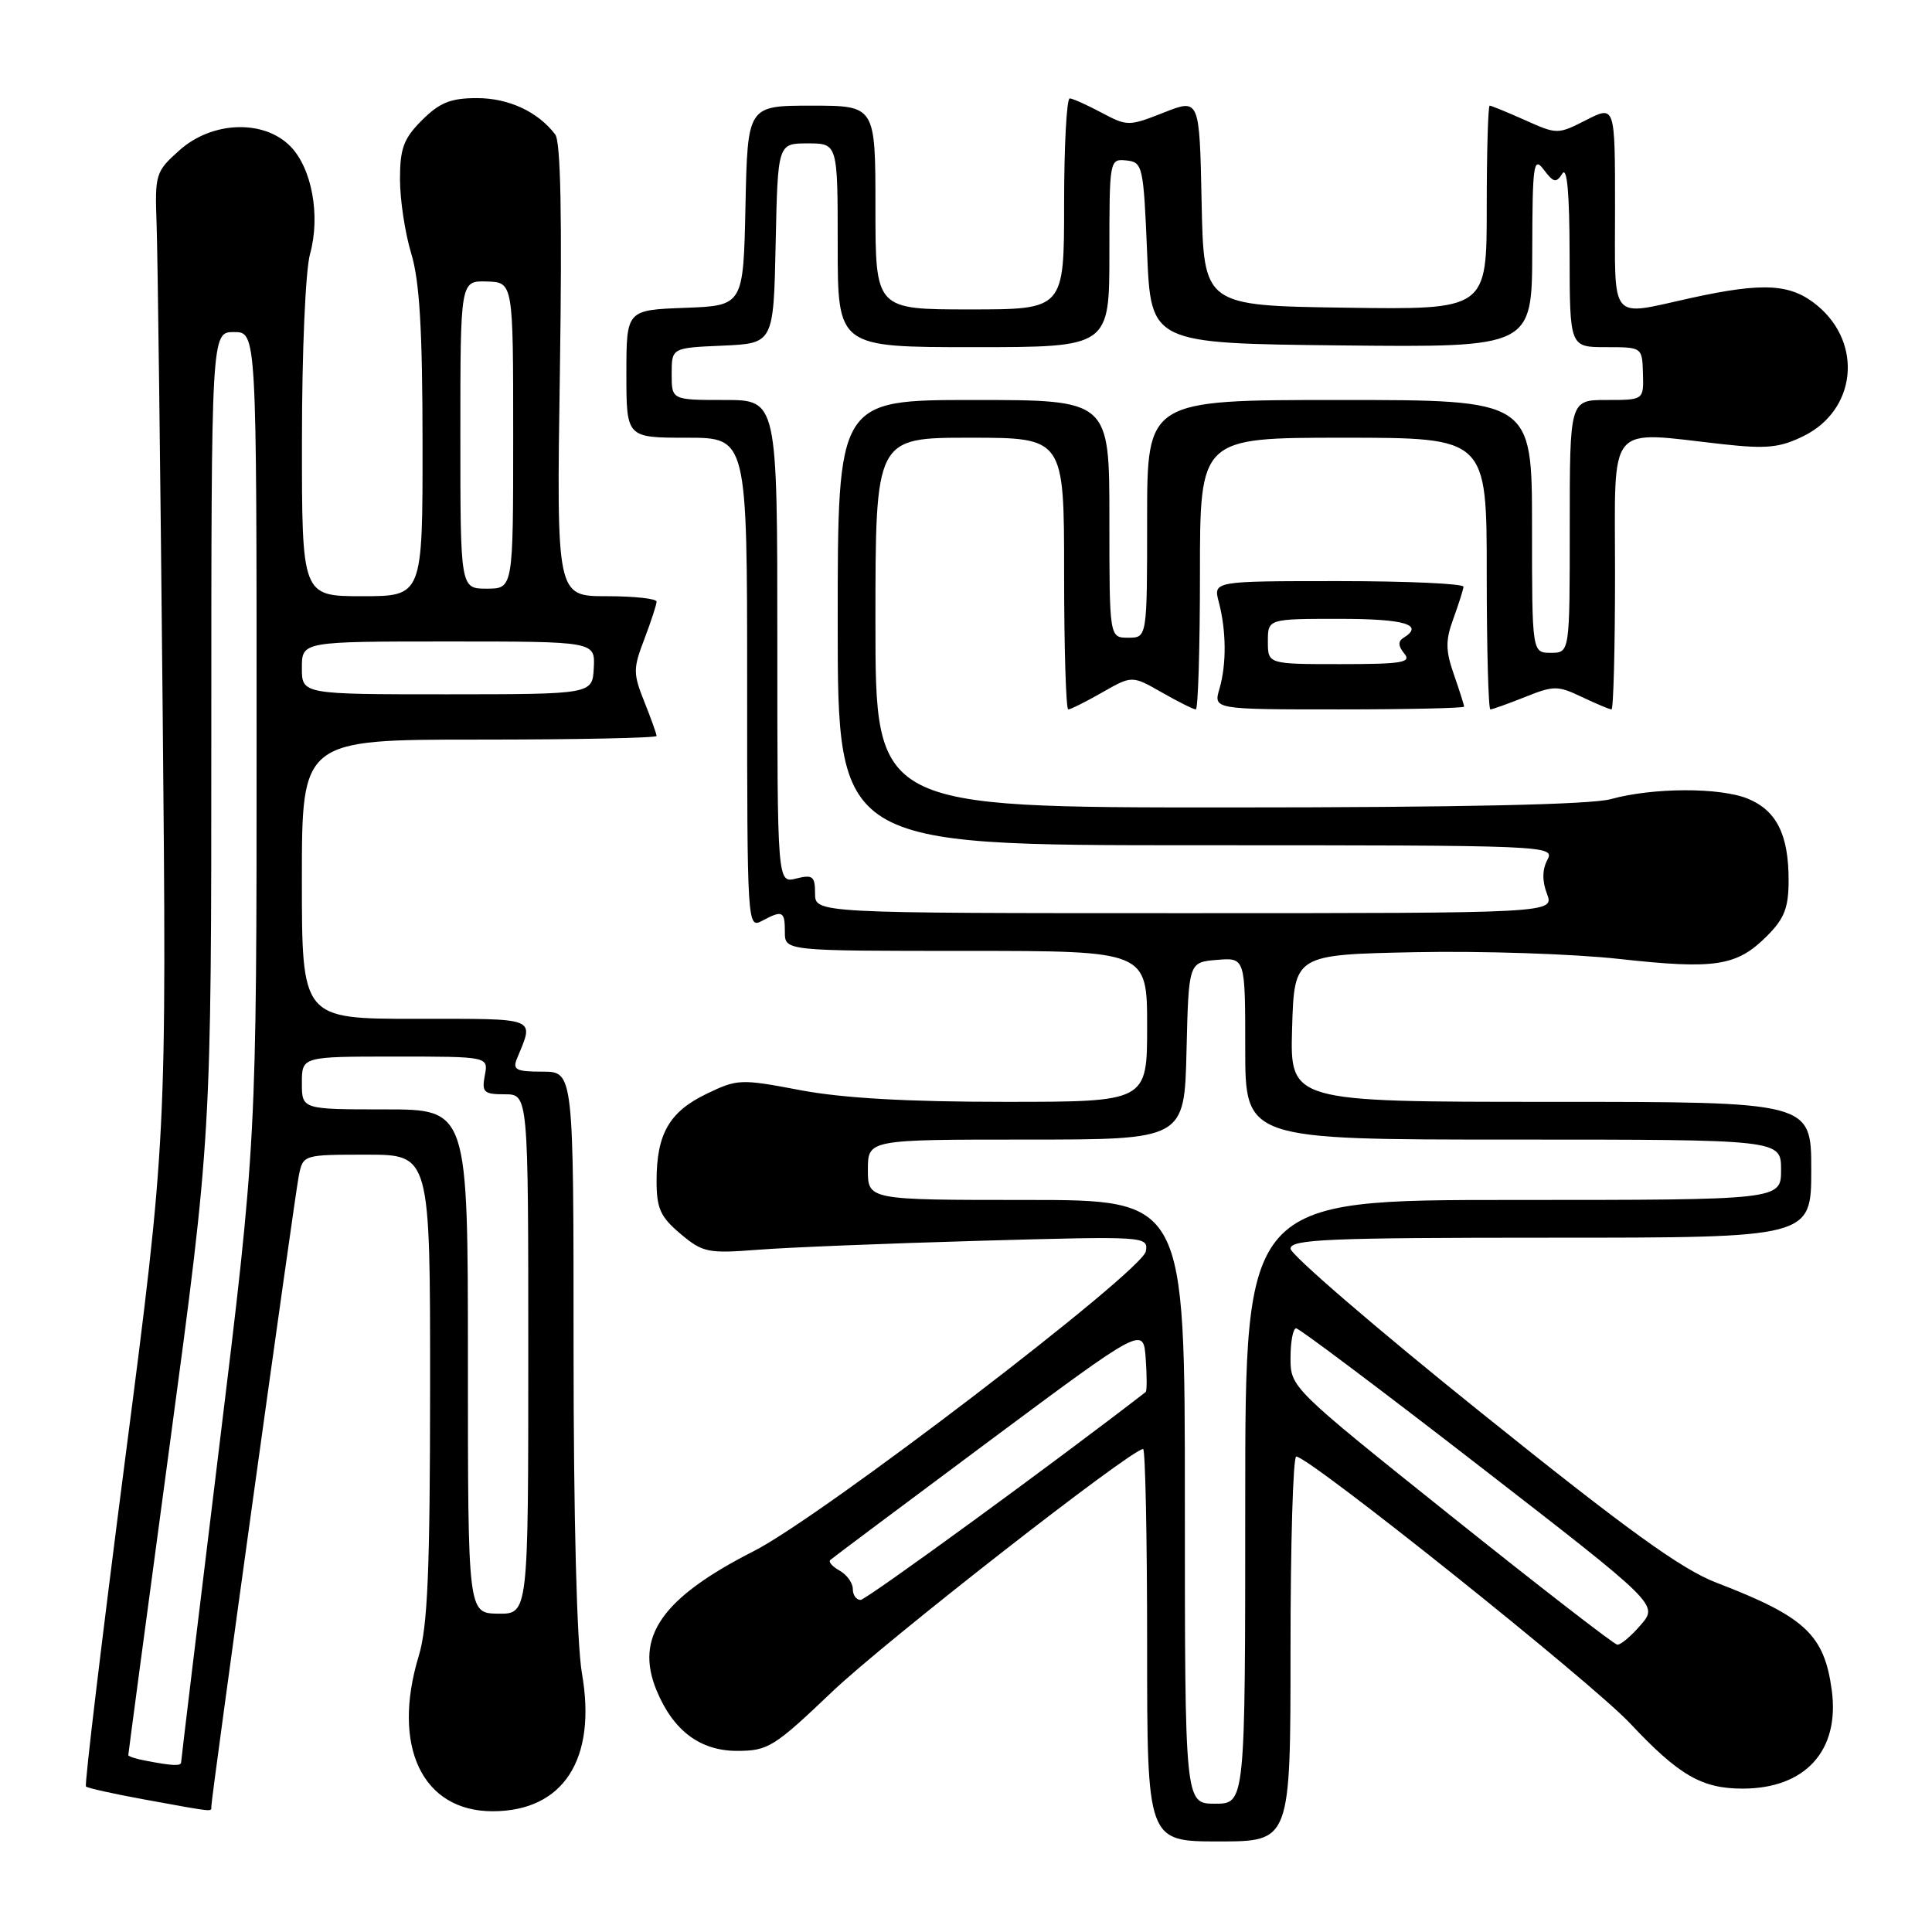 <?xml version="1.0" encoding="UTF-8" standalone="no"?>
<!DOCTYPE svg PUBLIC "-//W3C//DTD SVG 1.1//EN" "http://www.w3.org/Graphics/SVG/1.1/DTD/svg11.dtd" >
<svg xmlns="http://www.w3.org/2000/svg" xmlns:xlink="http://www.w3.org/1999/xlink" version="1.1" viewBox="0 0 256 256">
 <g >
 <path fill="currentColor"
d=" M 171.00 218.50 C 171.00 204.47 171.34 193.00 171.76 193.00 C 173.46 193.00 210.89 222.91 215.99 228.35 C 222.46 235.24 225.49 237.00 230.90 237.00 C 239.22 237.00 243.79 231.96 242.72 223.98 C 241.73 216.60 239.19 214.23 227.45 209.72 C 222.79 207.93 215.66 202.78 196.20 187.14 C 182.34 176.01 171.00 166.24 171.00 165.45 C 171.00 164.21 176.08 164.00 205.50 164.00 C 240.00 164.00 240.00 164.00 240.00 155.00 C 240.00 146.00 240.00 146.00 205.46 146.00 C 170.93 146.00 170.93 146.00 171.21 136.25 C 171.50 126.50 171.50 126.50 187.50 126.17 C 196.30 125.99 208.50 126.39 214.60 127.07 C 227.31 128.47 230.13 128.03 234.13 124.03 C 236.45 121.71 237.00 120.28 237.00 116.62 C 237.00 110.61 235.41 107.41 231.62 105.84 C 227.95 104.32 219.03 104.34 213.44 105.89 C 210.85 106.61 193.54 106.99 162.75 106.99 C 116.00 107.00 116.00 107.00 116.00 82.50 C 116.00 58.00 116.00 58.00 128.50 58.00 C 141.00 58.00 141.00 58.00 141.00 76.00 C 141.00 85.90 141.25 94.00 141.55 94.00 C 141.86 94.00 143.88 92.99 146.05 91.75 C 150.00 89.50 150.00 89.50 153.95 91.75 C 156.12 92.99 158.14 94.00 158.45 94.00 C 158.75 94.00 159.00 85.90 159.00 76.00 C 159.00 58.00 159.00 58.00 178.00 58.00 C 197.00 58.00 197.00 58.00 197.00 76.00 C 197.00 85.90 197.22 94.00 197.48 94.00 C 197.74 94.00 199.81 93.26 202.07 92.36 C 205.88 90.83 206.42 90.83 209.62 92.36 C 211.52 93.26 213.28 94.00 213.53 94.00 C 213.79 94.00 214.00 85.90 214.00 76.00 C 214.00 55.62 212.73 57.13 228.37 58.87 C 234.11 59.50 235.87 59.32 239.02 57.76 C 245.92 54.34 246.87 45.60 240.89 40.56 C 237.35 37.58 233.75 37.36 224.00 39.50 C 213.14 41.89 214.00 42.92 214.00 27.48 C 214.00 13.96 214.00 13.96 210.19 15.90 C 206.42 17.82 206.33 17.83 202.08 15.92 C 199.72 14.87 197.61 14.00 197.39 14.00 C 197.18 14.00 197.00 20.08 197.00 27.52 C 197.00 41.04 197.00 41.04 178.25 40.77 C 159.50 40.50 159.50 40.50 159.22 26.78 C 158.94 13.05 158.94 13.05 154.20 14.92 C 149.58 16.74 149.37 16.74 145.98 14.94 C 144.07 13.92 142.16 13.06 141.75 13.04 C 141.34 13.02 141.00 19.30 141.00 27.00 C 141.00 41.00 141.00 41.00 128.50 41.00 C 116.00 41.00 116.00 41.00 116.00 27.50 C 116.00 14.00 116.00 14.00 107.53 14.00 C 99.06 14.00 99.06 14.00 98.78 27.25 C 98.50 40.50 98.50 40.50 90.75 40.79 C 83.00 41.08 83.00 41.08 83.00 49.54 C 83.00 58.00 83.00 58.00 91.00 58.00 C 99.00 58.00 99.00 58.00 99.00 90.54 C 99.00 122.39 99.04 123.05 100.93 122.04 C 103.70 120.56 104.00 120.70 104.00 123.50 C 104.00 126.00 104.00 126.00 128.00 126.00 C 152.00 126.00 152.00 126.00 152.00 136.00 C 152.00 146.00 152.00 146.00 133.11 146.00 C 120.22 146.00 111.62 145.51 106.04 144.45 C 98.13 142.95 97.71 142.96 93.58 144.96 C 88.68 147.33 87.00 150.27 87.00 156.46 C 87.00 160.13 87.50 161.24 90.17 163.49 C 93.12 165.97 93.80 166.11 100.42 165.60 C 104.31 165.29 117.55 164.76 129.83 164.41 C 151.87 163.79 152.16 163.81 151.83 165.80 C 151.40 168.44 108.85 200.98 99.90 205.52 C 87.70 211.72 84.07 216.91 87.00 223.99 C 89.20 229.32 92.77 232.00 97.66 232.00 C 101.77 232.00 102.57 231.50 110.27 224.16 C 117.32 217.45 149.92 192.00 151.47 192.00 C 151.76 192.00 152.00 203.70 152.00 218.00 C 152.00 244.00 152.00 244.00 161.50 244.00 C 171.00 244.00 171.00 244.00 171.00 218.50 Z  M 28.00 239.38 C 28.00 238.14 39.06 158.41 39.60 155.75 C 40.16 153.01 40.20 153.00 48.58 153.00 C 57.00 153.00 57.00 153.00 56.99 183.75 C 56.98 208.10 56.67 215.52 55.49 219.41 C 51.85 231.39 55.95 240.00 65.27 240.00 C 74.64 240.00 79.10 233.12 77.11 221.73 C 76.43 217.82 76.00 201.10 76.00 178.67 C 76.00 142.00 76.00 142.00 71.89 142.00 C 68.37 142.00 67.89 141.75 68.51 140.25 C 70.78 134.72 71.49 135.00 55.12 135.00 C 40.00 135.00 40.00 135.00 40.00 116.50 C 40.00 98.00 40.00 98.00 63.50 98.00 C 76.43 98.00 87.00 97.78 87.00 97.52 C 87.00 97.26 86.27 95.22 85.38 92.99 C 83.88 89.24 83.88 88.60 85.38 84.68 C 86.27 82.34 87.00 80.11 87.00 79.72 C 87.00 79.32 84.02 79.00 80.37 79.00 C 73.74 79.00 73.74 79.00 74.19 49.11 C 74.49 28.78 74.30 18.77 73.57 17.82 C 71.28 14.80 67.40 13.00 63.20 13.00 C 59.72 13.00 58.26 13.59 55.92 15.92 C 53.48 18.36 53.00 19.66 53.00 23.76 C 53.00 26.47 53.67 30.89 54.49 33.59 C 55.60 37.24 55.98 43.71 55.99 58.75 C 56.00 79.00 56.00 79.00 48.00 79.00 C 40.00 79.00 40.00 79.00 40.01 58.25 C 40.01 46.64 40.48 35.81 41.08 33.66 C 42.49 28.56 41.32 22.23 38.43 19.34 C 34.89 15.80 28.08 16.06 23.77 19.92 C 20.62 22.73 20.51 23.08 20.75 29.67 C 20.89 33.42 21.25 62.22 21.55 93.66 C 22.09 150.83 22.09 150.83 16.55 193.59 C 13.51 217.10 11.18 236.51 11.39 236.72 C 11.59 236.93 15.08 237.70 19.13 238.44 C 28.57 240.16 28.00 240.10 28.00 239.38 Z  M 194.00 93.63 C 194.00 93.42 193.39 91.51 192.65 89.38 C 191.54 86.20 191.52 84.87 192.57 82.00 C 193.27 80.08 193.88 78.16 193.92 77.75 C 193.97 77.34 186.52 77.00 177.38 77.00 C 160.77 77.00 160.77 77.00 161.49 79.75 C 162.50 83.57 162.53 88.00 161.59 91.25 C 160.78 94.00 160.78 94.00 177.39 94.00 C 186.53 94.00 194.00 93.83 194.00 93.63 Z  M 157.00 199.00 C 157.00 159.00 157.00 159.00 136.00 159.00 C 115.00 159.00 115.00 159.00 115.00 155.00 C 115.00 151.00 115.00 151.00 135.97 151.00 C 156.94 151.00 156.94 151.00 157.22 139.25 C 157.50 127.50 157.50 127.50 161.25 127.19 C 165.00 126.88 165.00 126.88 165.00 138.94 C 165.00 151.00 165.00 151.00 200.50 151.00 C 236.00 151.00 236.00 151.00 236.00 155.00 C 236.00 159.00 236.00 159.00 200.50 159.00 C 165.00 159.00 165.00 159.00 165.00 199.00 C 165.00 239.00 165.00 239.00 161.00 239.00 C 157.00 239.00 157.00 239.00 157.00 199.00 Z  M 192.25 200.85 C 171.08 183.92 171.00 183.84 171.00 179.93 C 171.00 177.77 171.34 176.00 171.75 176.01 C 172.16 176.02 183.13 184.26 196.11 194.32 C 219.73 212.62 219.73 212.62 217.41 215.31 C 216.14 216.79 214.74 217.97 214.30 217.93 C 213.86 217.88 203.94 210.20 192.25 200.85 Z  M 113.00 210.55 C 113.00 209.75 112.22 208.66 111.26 208.12 C 110.30 207.59 109.74 206.95 110.01 206.71 C 110.28 206.46 119.72 199.40 131.00 191.00 C 151.50 175.75 151.50 175.75 151.81 179.98 C 151.98 182.30 151.98 184.32 151.81 184.45 C 139.87 193.70 114.77 212.00 114.03 212.00 C 113.46 212.00 113.00 211.35 113.00 210.55 Z  M 108.00 118.39 C 108.00 116.11 107.69 115.86 105.50 116.41 C 103.00 117.04 103.00 117.04 103.00 85.02 C 103.00 53.00 103.00 53.00 96.00 53.00 C 89.00 53.00 89.00 53.00 89.00 49.55 C 89.00 46.09 89.00 46.09 95.75 45.80 C 102.50 45.50 102.50 45.50 102.78 32.25 C 103.06 19.00 103.06 19.00 107.03 19.00 C 111.00 19.00 111.00 19.00 111.00 32.50 C 111.00 46.00 111.00 46.00 129.00 46.00 C 147.00 46.00 147.00 46.00 147.00 33.51 C 147.00 21.16 147.02 21.03 149.25 21.26 C 151.41 21.49 151.52 21.96 152.00 33.50 C 152.50 45.50 152.50 45.50 177.75 45.77 C 203.00 46.03 203.00 46.03 203.03 33.27 C 203.06 21.67 203.20 20.68 204.57 22.50 C 205.86 24.21 206.21 24.28 207.02 23.00 C 207.65 22.01 207.97 25.66 207.98 33.75 C 208.00 46.00 208.00 46.00 212.80 46.00 C 217.60 46.00 217.60 46.00 217.70 49.50 C 217.80 53.00 217.80 53.00 212.90 53.00 C 208.00 53.00 208.00 53.00 208.00 69.75 C 208.00 86.50 208.00 86.50 205.50 86.50 C 203.00 86.50 203.00 86.50 203.00 69.75 C 203.00 53.00 203.00 53.00 177.50 53.00 C 152.00 53.00 152.00 53.00 152.00 68.75 C 152.00 84.50 152.00 84.50 149.50 84.50 C 147.00 84.50 147.00 84.50 147.00 68.75 C 147.00 53.00 147.00 53.00 129.00 53.00 C 111.00 53.00 111.00 53.00 111.00 82.50 C 111.00 112.00 111.00 112.00 158.54 112.00 C 205.22 112.00 206.05 112.03 205.04 113.93 C 204.35 115.22 204.33 116.73 204.98 118.43 C 205.95 121.00 205.95 121.00 156.98 121.00 C 108.00 121.00 108.00 121.00 108.00 118.39 Z  M 19.25 233.29 C 18.01 233.06 17.00 232.73 17.00 232.56 C 17.00 232.40 19.47 213.87 22.50 191.38 C 28.00 150.50 28.00 150.50 28.00 97.25 C 28.00 44.00 28.00 44.00 31.00 44.00 C 34.00 44.00 34.00 44.00 34.00 97.58 C 34.00 151.15 34.00 151.15 29.00 192.10 C 26.25 214.62 24.00 233.26 24.00 233.52 C 24.00 234.04 22.80 233.98 19.25 233.29 Z  M 62.00 180.38 C 62.00 147.00 62.00 147.00 51.00 147.00 C 40.00 147.00 40.00 147.00 40.00 143.50 C 40.00 140.00 40.00 140.00 52.36 140.00 C 64.72 140.00 64.72 140.00 64.24 142.50 C 63.82 144.73 64.10 145.00 66.88 145.00 C 70.00 145.00 70.00 145.00 70.00 179.44 C 70.00 213.87 70.00 213.87 66.00 213.82 C 62.00 213.76 62.00 213.76 62.00 180.38 Z  M 40.00 88.50 C 40.00 85.00 40.00 85.00 59.43 85.00 C 78.86 85.00 78.86 85.00 78.68 88.50 C 78.50 91.99 78.50 91.99 59.25 92.00 C 40.00 92.00 40.00 92.00 40.00 88.50 Z  M 61.00 57.60 C 61.00 37.20 61.00 37.20 64.50 37.30 C 68.00 37.40 68.00 37.40 68.00 57.70 C 68.00 78.00 68.00 78.00 64.50 78.00 C 61.00 78.00 61.00 78.00 61.00 57.60 Z  M 168.00 85.00 C 168.00 82.00 168.00 82.00 177.50 82.00 C 186.17 82.00 188.78 82.78 185.95 84.53 C 185.23 84.97 185.27 85.62 186.07 86.59 C 187.07 87.79 185.79 88.00 177.62 88.00 C 168.00 88.00 168.00 88.00 168.00 85.00 Z "/>
</g>
</svg>